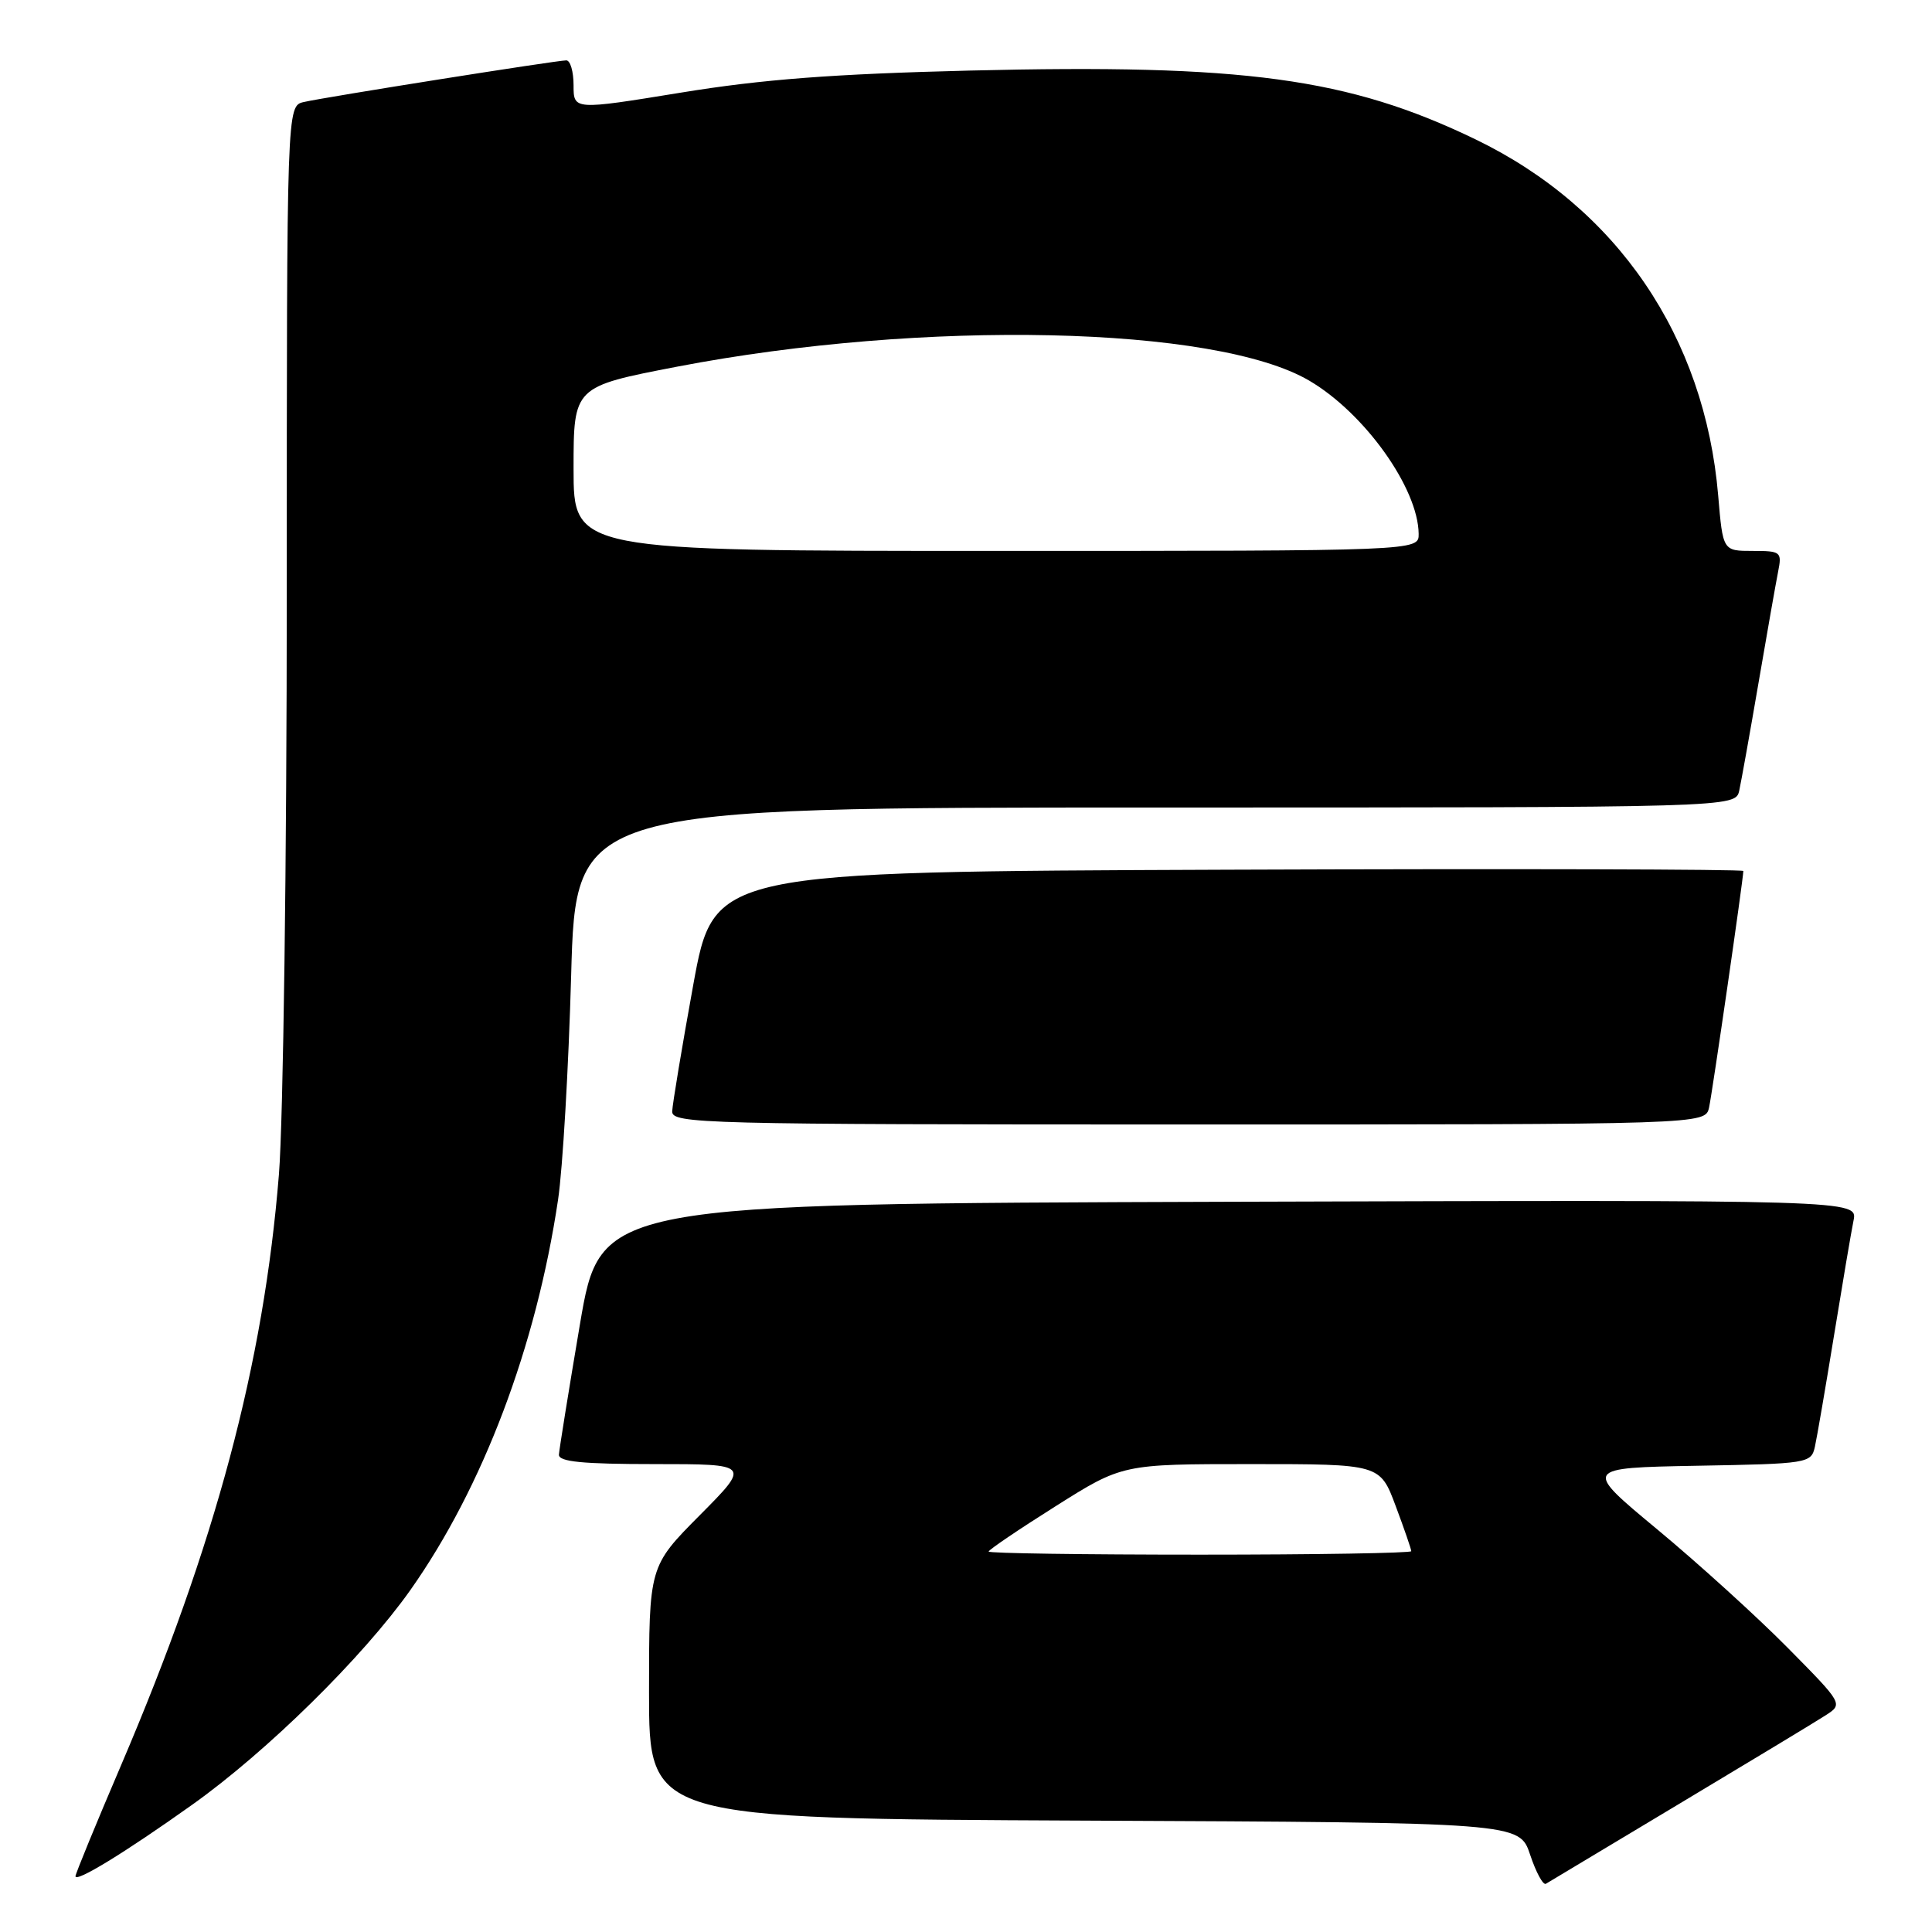 <?xml version="1.0" encoding="UTF-8" standalone="no"?>
<!DOCTYPE svg PUBLIC "-//W3C//DTD SVG 1.1//EN" "http://www.w3.org/Graphics/SVG/1.1/DTD/svg11.dtd" >
<svg xmlns="http://www.w3.org/2000/svg" xmlns:xlink="http://www.w3.org/1999/xlink" version="1.1" viewBox="0 0 256 256">
 <g >
 <path fill="currentColor"
d=" M 222.50 239.02 C 231.85 233.42 240.57 228.15 241.87 227.31 C 244.24 225.79 244.24 225.79 236.87 218.33 C 232.82 214.23 225.06 207.19 219.63 202.68 C 209.77 194.50 209.77 194.50 224.87 194.22 C 239.56 193.96 239.99 193.89 240.48 191.72 C 240.75 190.50 241.89 183.88 243.01 177.00 C 244.13 170.12 245.29 163.26 245.60 161.74 C 246.16 158.99 246.16 158.99 162.86 159.24 C 79.56 159.50 79.56 159.50 76.84 175.50 C 75.35 184.30 74.10 192.06 74.06 192.75 C 74.02 193.69 77.18 194.00 86.72 194.00 C 99.45 194.00 99.45 194.00 92.72 200.78 C 86.00 207.55 86.00 207.55 86.00 224.27 C 86.00 240.98 86.00 240.98 143.67 241.24 C 201.33 241.50 201.33 241.50 202.75 245.76 C 203.53 248.10 204.47 249.83 204.84 249.61 C 205.20 249.39 213.15 244.63 222.50 239.02 Z  M 25.45 239.15 C 35.39 232.08 48.07 219.60 54.37 210.70 C 63.98 197.09 71.05 178.43 73.95 158.94 C 74.56 154.85 75.34 141.49 75.68 129.25 C 76.30 107.00 76.30 107.00 153.13 107.00 C 229.96 107.00 229.96 107.00 230.46 104.75 C 230.73 103.51 231.88 97.10 233.01 90.50 C 234.14 83.90 235.31 77.26 235.61 75.75 C 236.13 73.12 235.98 73.00 232.23 73.00 C 228.29 73.00 228.29 73.00 227.67 65.68 C 225.89 44.59 214.26 27.52 195.50 18.46 C 178.68 10.34 164.86 8.46 128.50 9.35 C 110.36 9.80 101.02 10.51 90.25 12.27 C 76.00 14.59 76.00 14.59 76.00 11.30 C 76.00 9.48 75.57 8.00 75.04 8.00 C 73.77 8.00 43.11 12.86 40.25 13.52 C 38.00 14.04 38.00 14.04 38.00 78.37 C 38.00 113.81 37.53 148.50 36.96 155.60 C 34.94 180.74 28.55 204.65 16.04 233.91 C 12.72 241.67 10.00 248.29 10.00 248.61 C 10.00 249.49 16.54 245.49 25.45 239.15 Z  M 226.46 146.75 C 226.90 144.73 231.00 116.45 231.00 115.41 C 231.00 115.18 200.31 115.10 162.79 115.24 C 94.59 115.50 94.59 115.50 91.86 130.50 C 90.36 138.75 89.11 146.29 89.07 147.25 C 89.00 148.90 92.90 149.00 157.48 149.00 C 225.96 149.00 225.96 149.00 226.46 146.75 Z  M 131.00 205.59 C 131.00 205.36 134.99 202.66 139.86 199.59 C 148.72 194.00 148.72 194.00 165.79 194.00 C 182.86 194.00 182.86 194.00 184.93 199.54 C 186.07 202.58 187.00 205.28 187.00 205.54 C 187.00 205.79 174.40 206.00 159.00 206.00 C 143.60 206.00 131.00 205.82 131.00 205.59 Z  M 76.00 62.11 C 76.00 51.23 76.00 51.23 89.75 48.58 C 122.39 42.31 161.07 43.16 173.47 50.43 C 180.81 54.73 187.92 64.69 187.98 70.75 C 188.00 73.00 188.00 73.00 132.00 73.00 C 76.00 73.00 76.00 73.00 76.00 62.11 Z "/>
</g>
</svg>